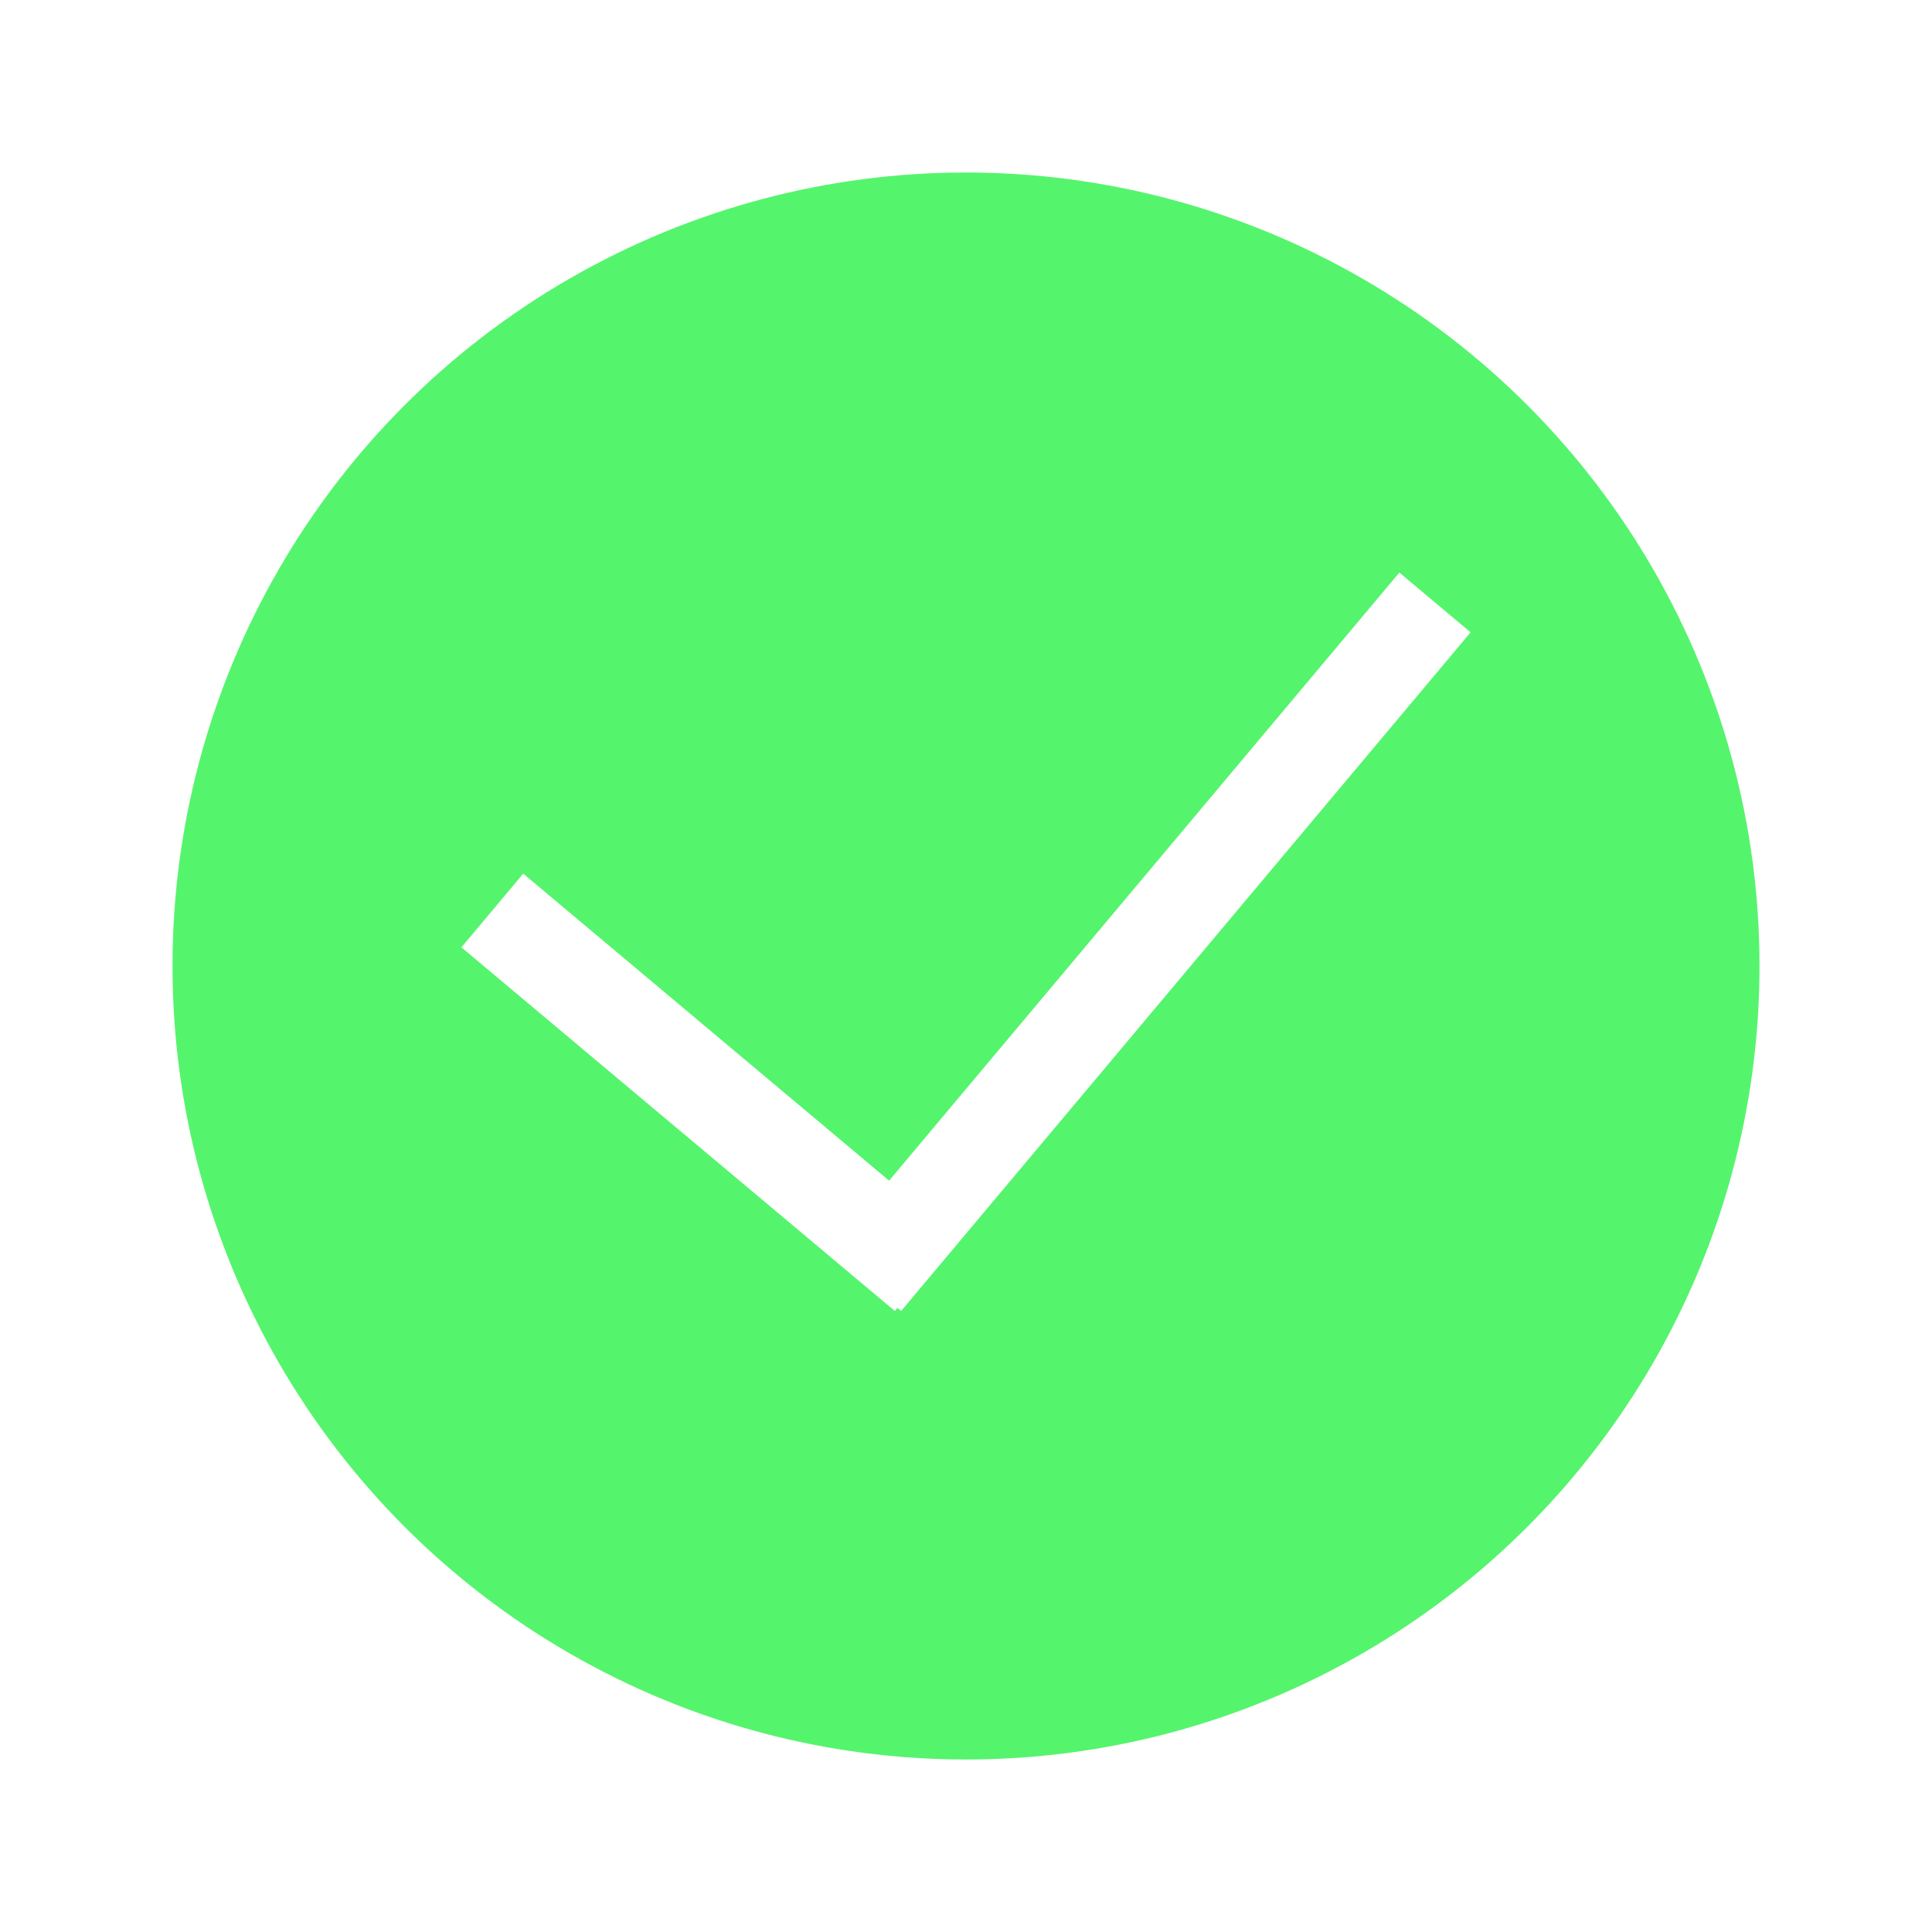 <?xml version="1.0" encoding="UTF-8" standalone="no"?><!-- Generator: Gravit.io --><svg xmlns="http://www.w3.org/2000/svg" xmlns:xlink="http://www.w3.org/1999/xlink" style="isolation:isolate" viewBox="0 0 140 140" width="140pt" height="140pt"><defs><clipPath id="_clipPath_Ht2O8FWsp85JE1zwpDjZSGZMzUO3NBbo"><rect width="140" height="140"/></clipPath></defs><g clip-path="url(#_clipPath_Ht2O8FWsp85JE1zwpDjZSGZMzUO3NBbo)"><defs><filter id="bXYPhM7hYKEjzmL0tlKIA6hvdcFC9JCd" x="-200%" y="-200%" width="400%" height="400%" filterUnits="objectBoundingBox" color-interpolation-filters="sRGB"><feGaussianBlur xmlns="http://www.w3.org/2000/svg" in="SourceGraphic" stdDeviation="4.294"/><feOffset xmlns="http://www.w3.org/2000/svg" dx="0" dy="0" result="pf_100_offsetBlur"/><feFlood xmlns="http://www.w3.org/2000/svg" flood-color="#000000" flood-opacity="0.2"/><feComposite xmlns="http://www.w3.org/2000/svg" in2="pf_100_offsetBlur" operator="in" result="pf_100_dropShadow"/><feBlend xmlns="http://www.w3.org/2000/svg" in="SourceGraphic" in2="pf_100_dropShadow" mode="normal"/></filter></defs><g filter="url(#bXYPhM7hYKEjzmL0tlKIA6hvdcFC9JCd)"><circle vector-effect="non-scaling-stroke" cx="70" cy="70" r="57.5" fill="rgb(85,244,109)"/></g><path d=" M 64.428 85.554 L 101.402 41.49 L 106.565 45.822 L 65.3 95 L 65.032 94.775 L 64.843 95 L 33.435 68.646 L 37.915 63.307 L 64.428 85.554 Z " fill-rule="evenodd" fill="rgb(255,255,255)"/></g></svg>